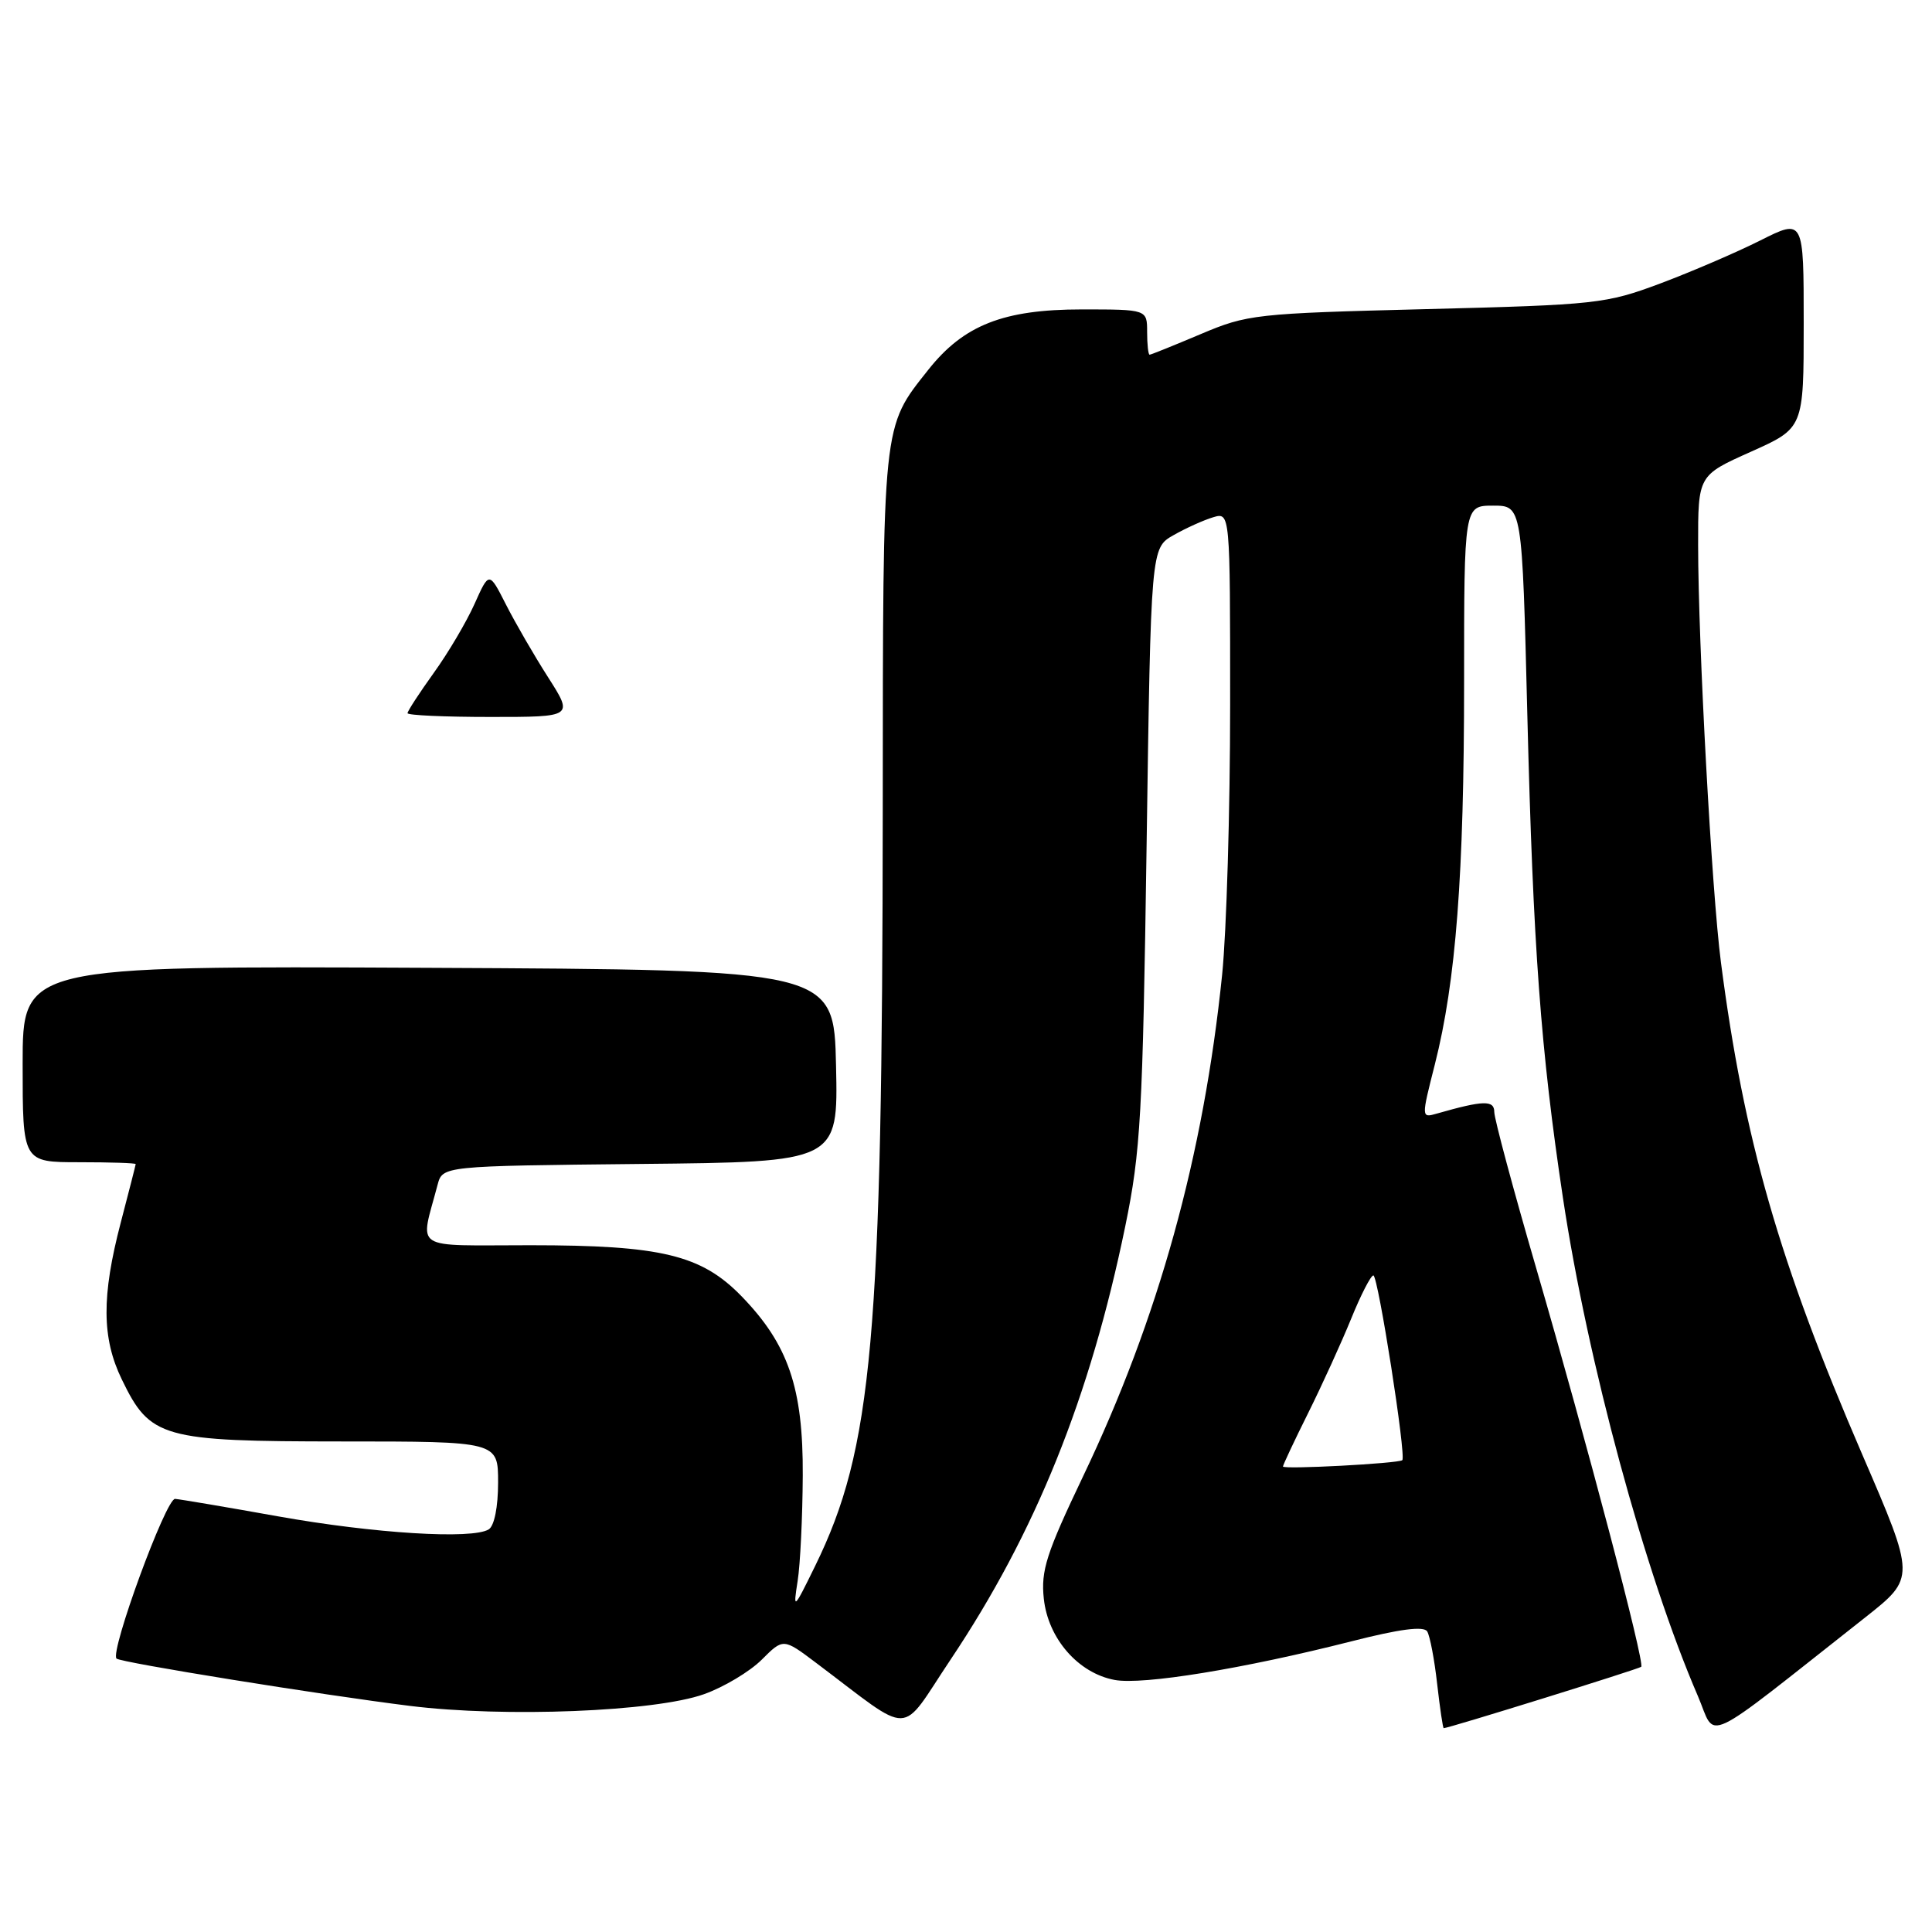 <?xml version="1.0" encoding="UTF-8" standalone="no"?>
<!DOCTYPE svg PUBLIC "-//W3C//DTD SVG 1.1//EN" "http://www.w3.org/Graphics/SVG/1.1/DTD/svg11.dtd" >
<svg xmlns="http://www.w3.org/2000/svg" xmlns:xlink="http://www.w3.org/1999/xlink" version="1.1" viewBox="0 0 256 256">
 <g >
 <path fill="currentColor"
d=" M 247.16 214.31 C 253.81 209.06 253.81 209.06 246.78 192.78 C 235.73 167.18 231.08 150.99 228.03 127.50 C 226.81 118.06 225.02 85.42 225.01 72.25 C 225.00 62.99 225.00 62.99 232.00 59.86 C 239.00 56.73 239.00 56.73 239.00 42.85 C 239.00 28.97 239.00 28.97 233.25 31.86 C 230.09 33.45 224.12 36.01 220.00 37.56 C 212.80 40.25 211.57 40.39 189.00 40.96 C 166.32 41.53 165.28 41.65 159.08 44.28 C 155.55 45.77 152.51 47.00 152.33 47.00 C 152.15 47.00 152.00 45.65 152.00 44.00 C 152.00 41.00 152.00 41.00 143.32 41.00 C 132.97 41.00 127.69 43.08 123.01 48.99 C 116.88 56.73 117.00 55.53 116.97 107.22 C 116.92 177.35 115.62 191.95 108.02 207.48 C 105.15 213.34 105.08 213.39 105.69 209.50 C 106.04 207.30 106.34 201.00 106.37 195.50 C 106.43 183.89 104.45 178.12 98.22 171.72 C 92.91 166.28 87.61 165.00 70.30 165.00 C 54.32 165.00 55.65 165.86 57.98 157.00 C 58.64 154.50 58.64 154.50 84.85 154.23 C 111.06 153.97 111.06 153.97 110.78 141.23 C 110.50 128.50 110.50 128.50 56.75 128.24 C 3.00 127.98 3.00 127.98 3.00 140.99 C 3.00 154.00 3.00 154.00 10.50 154.00 C 14.62 154.00 17.99 154.11 17.98 154.25 C 17.97 154.39 17.08 157.88 16.00 162.00 C 13.45 171.74 13.48 177.30 16.14 182.78 C 19.90 190.56 21.43 190.99 45.25 191.00 C 66.00 191.00 66.00 191.00 66.00 196.44 C 66.00 199.68 65.50 202.19 64.76 202.65 C 62.58 204.00 49.61 203.20 36.88 200.93 C 30.07 199.71 23.92 198.67 23.20 198.61 C 22.00 198.51 14.54 218.87 15.44 219.77 C 15.96 220.29 42.56 224.58 54.32 226.04 C 66.85 227.60 86.77 226.81 93.28 224.49 C 95.90 223.56 99.34 221.50 100.92 219.93 C 103.79 217.06 103.79 217.06 108.14 220.34 C 121.20 230.16 119.06 230.21 125.96 219.90 C 137.22 203.07 144.43 185.18 149.10 162.50 C 151.15 152.54 151.41 147.77 151.93 112.05 C 152.50 72.61 152.50 72.61 155.50 70.91 C 157.15 69.97 159.51 68.91 160.75 68.54 C 163.00 67.87 163.00 67.87 163.00 93.33 C 163.00 107.33 162.52 123.45 161.94 129.14 C 159.48 153.16 153.50 174.73 143.50 195.65 C 138.65 205.82 137.91 208.11 138.31 211.83 C 138.87 217.11 142.87 221.70 147.69 222.60 C 151.41 223.30 164.76 221.12 179.05 217.49 C 185.47 215.85 188.65 215.44 189.11 216.17 C 189.47 216.76 190.07 219.89 190.43 223.12 C 190.80 226.36 191.19 229.00 191.30 228.99 C 192.00 228.98 217.19 221.14 217.47 220.86 C 217.97 220.36 210.29 191.20 203.61 168.23 C 200.52 157.63 198.00 148.23 198.00 147.35 C 198.00 145.75 196.57 145.79 190.41 147.55 C 188.32 148.15 188.32 148.15 190.13 141.02 C 192.92 130.02 194.00 115.92 194.00 90.39 C 194.00 67.00 194.00 67.00 197.85 67.00 C 201.69 67.00 201.69 67.00 202.38 94.75 C 203.15 125.56 204.15 139.12 207.10 158.74 C 210.37 180.46 217.96 208.49 224.98 224.74 C 227.50 230.60 225.00 231.77 247.16 214.31 Z  M 54.00 94.50 C 54.00 94.23 55.56 91.83 57.47 89.17 C 59.39 86.51 61.82 82.39 62.88 80.02 C 64.81 75.71 64.81 75.71 67.04 80.10 C 68.27 82.52 70.78 86.86 72.63 89.75 C 75.98 95.00 75.98 95.00 64.99 95.00 C 58.94 95.00 54.00 94.78 54.00 94.50 Z  M 170.00 194.32 C 170.00 194.12 171.50 190.92 173.34 187.23 C 175.18 183.53 177.74 177.91 179.03 174.75 C 180.31 171.59 181.64 169.00 181.98 169.00 C 182.60 169.00 186.36 193.00 185.81 193.48 C 185.30 193.92 170.00 194.73 170.00 194.32 Z "/>
</g>
</svg>